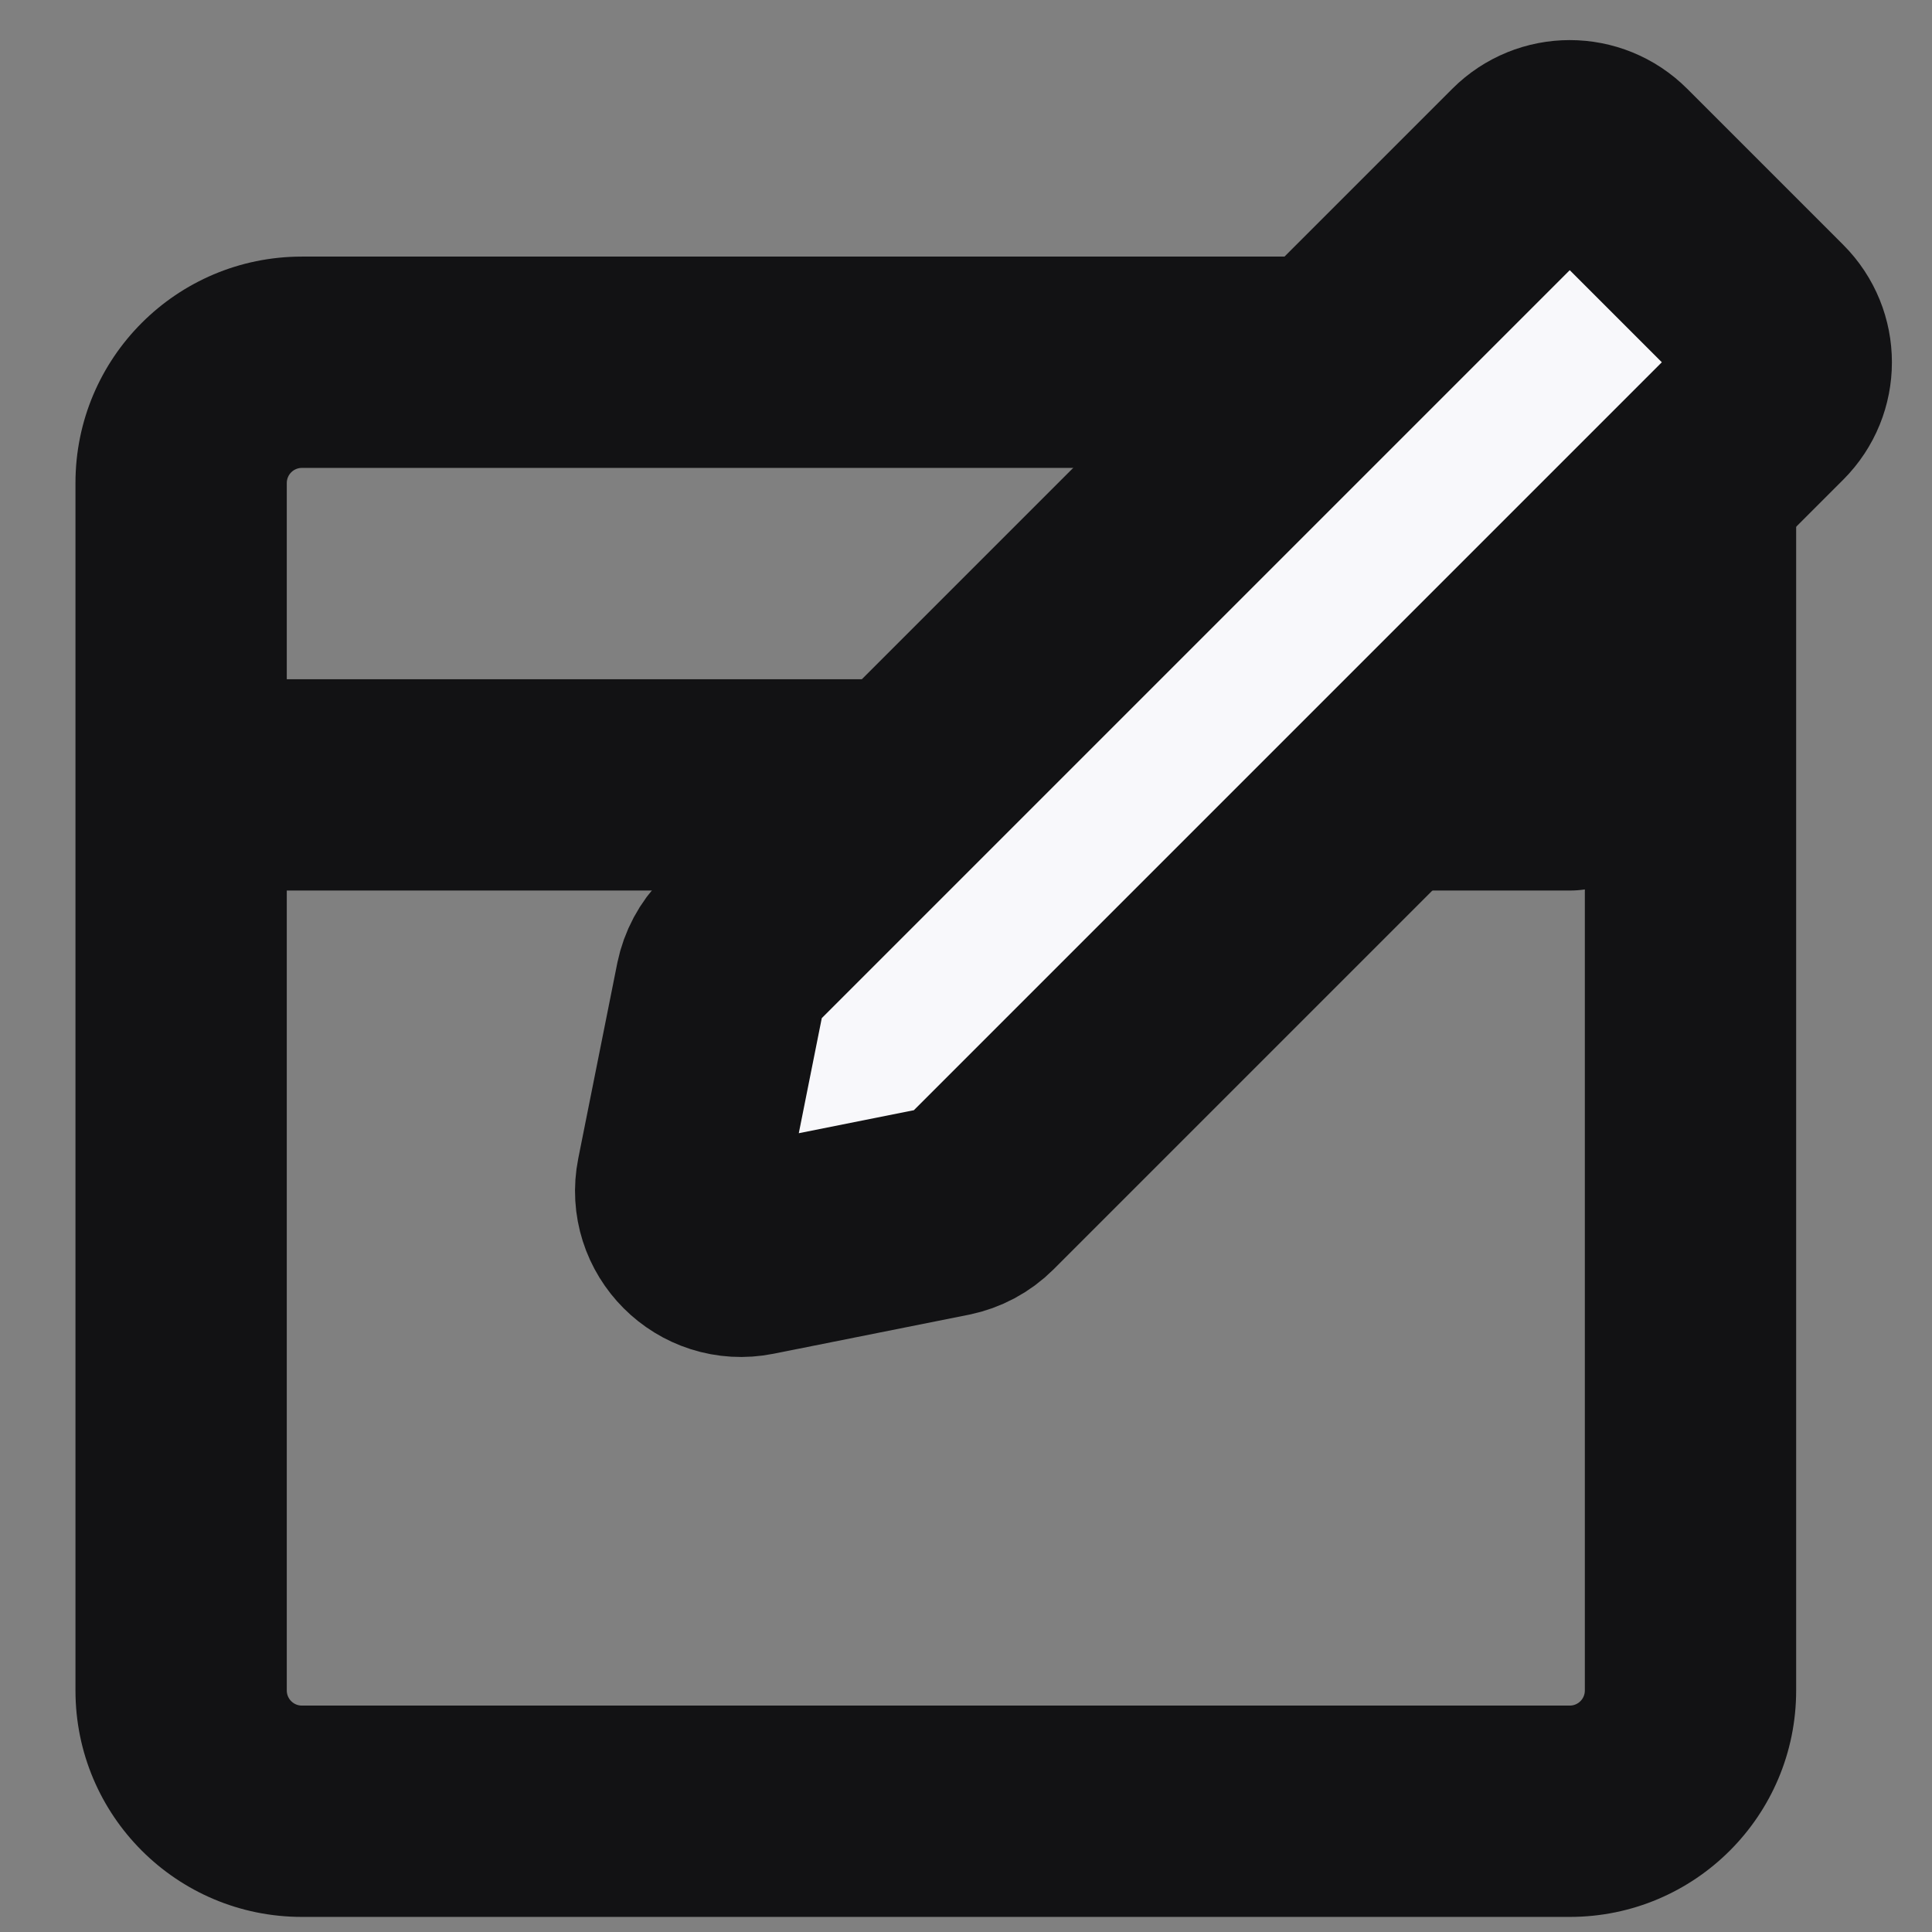 <svg width="16" height="16" viewBox="0 0 16 16" fill="none" xmlns="http://www.w3.org/2000/svg">
<rect x="0" y="0" width="16" height="16" fill="#808080" stroke="none"/>
<g clip-path="url(#clip0_1433_1033)">
<path fill-rule="evenodd" clip-rule="evenodd" d="M2.375 4C2.375 3.931 2.431 3.875 2.5 3.875H13C13.069 3.875 13.125 3.931 13.125 4V5.634C13.084 5.628 13.042 5.625 13 5.625H2.375V4ZM0.625 6.5V4C0.625 2.964 1.464 2.125 2.5 2.125H13C14.036 2.125 14.875 2.964 14.875 4V14C14.875 15.036 14.036 15.875 13 15.875H2.5C1.464 15.875 0.625 15.036 0.625 14V6.5ZM2.375 7.375H13C13.042 7.375 13.084 7.372 13.125 7.366V14C13.125 14.069 13.069 14.125 13 14.125H2.5C2.431 14.125 2.375 14.069 2.375 14V7.375Z" fill="#121214"/>
<path d="M12.646 1.354L6.107 7.893C6.037 7.963 5.99 8.052 5.97 8.148L5.647 9.765C5.577 10.114 5.886 10.423 6.235 10.353L7.852 10.03C7.948 10.01 8.037 9.963 8.107 9.893L14.646 3.354C14.842 3.158 14.842 2.842 14.646 2.646L13.354 1.354C13.158 1.158 12.842 1.158 12.646 1.354Z" fill="#F8F8FB" stroke="#121214" stroke-width="1.75" stroke-linecap="round" stroke-linejoin="round"/>
</g>
<defs>
<clipPath id="clip0_1433_1033">
<rect width="16" height="16" fill="white"/>
</clipPath>
</defs>
</svg>
